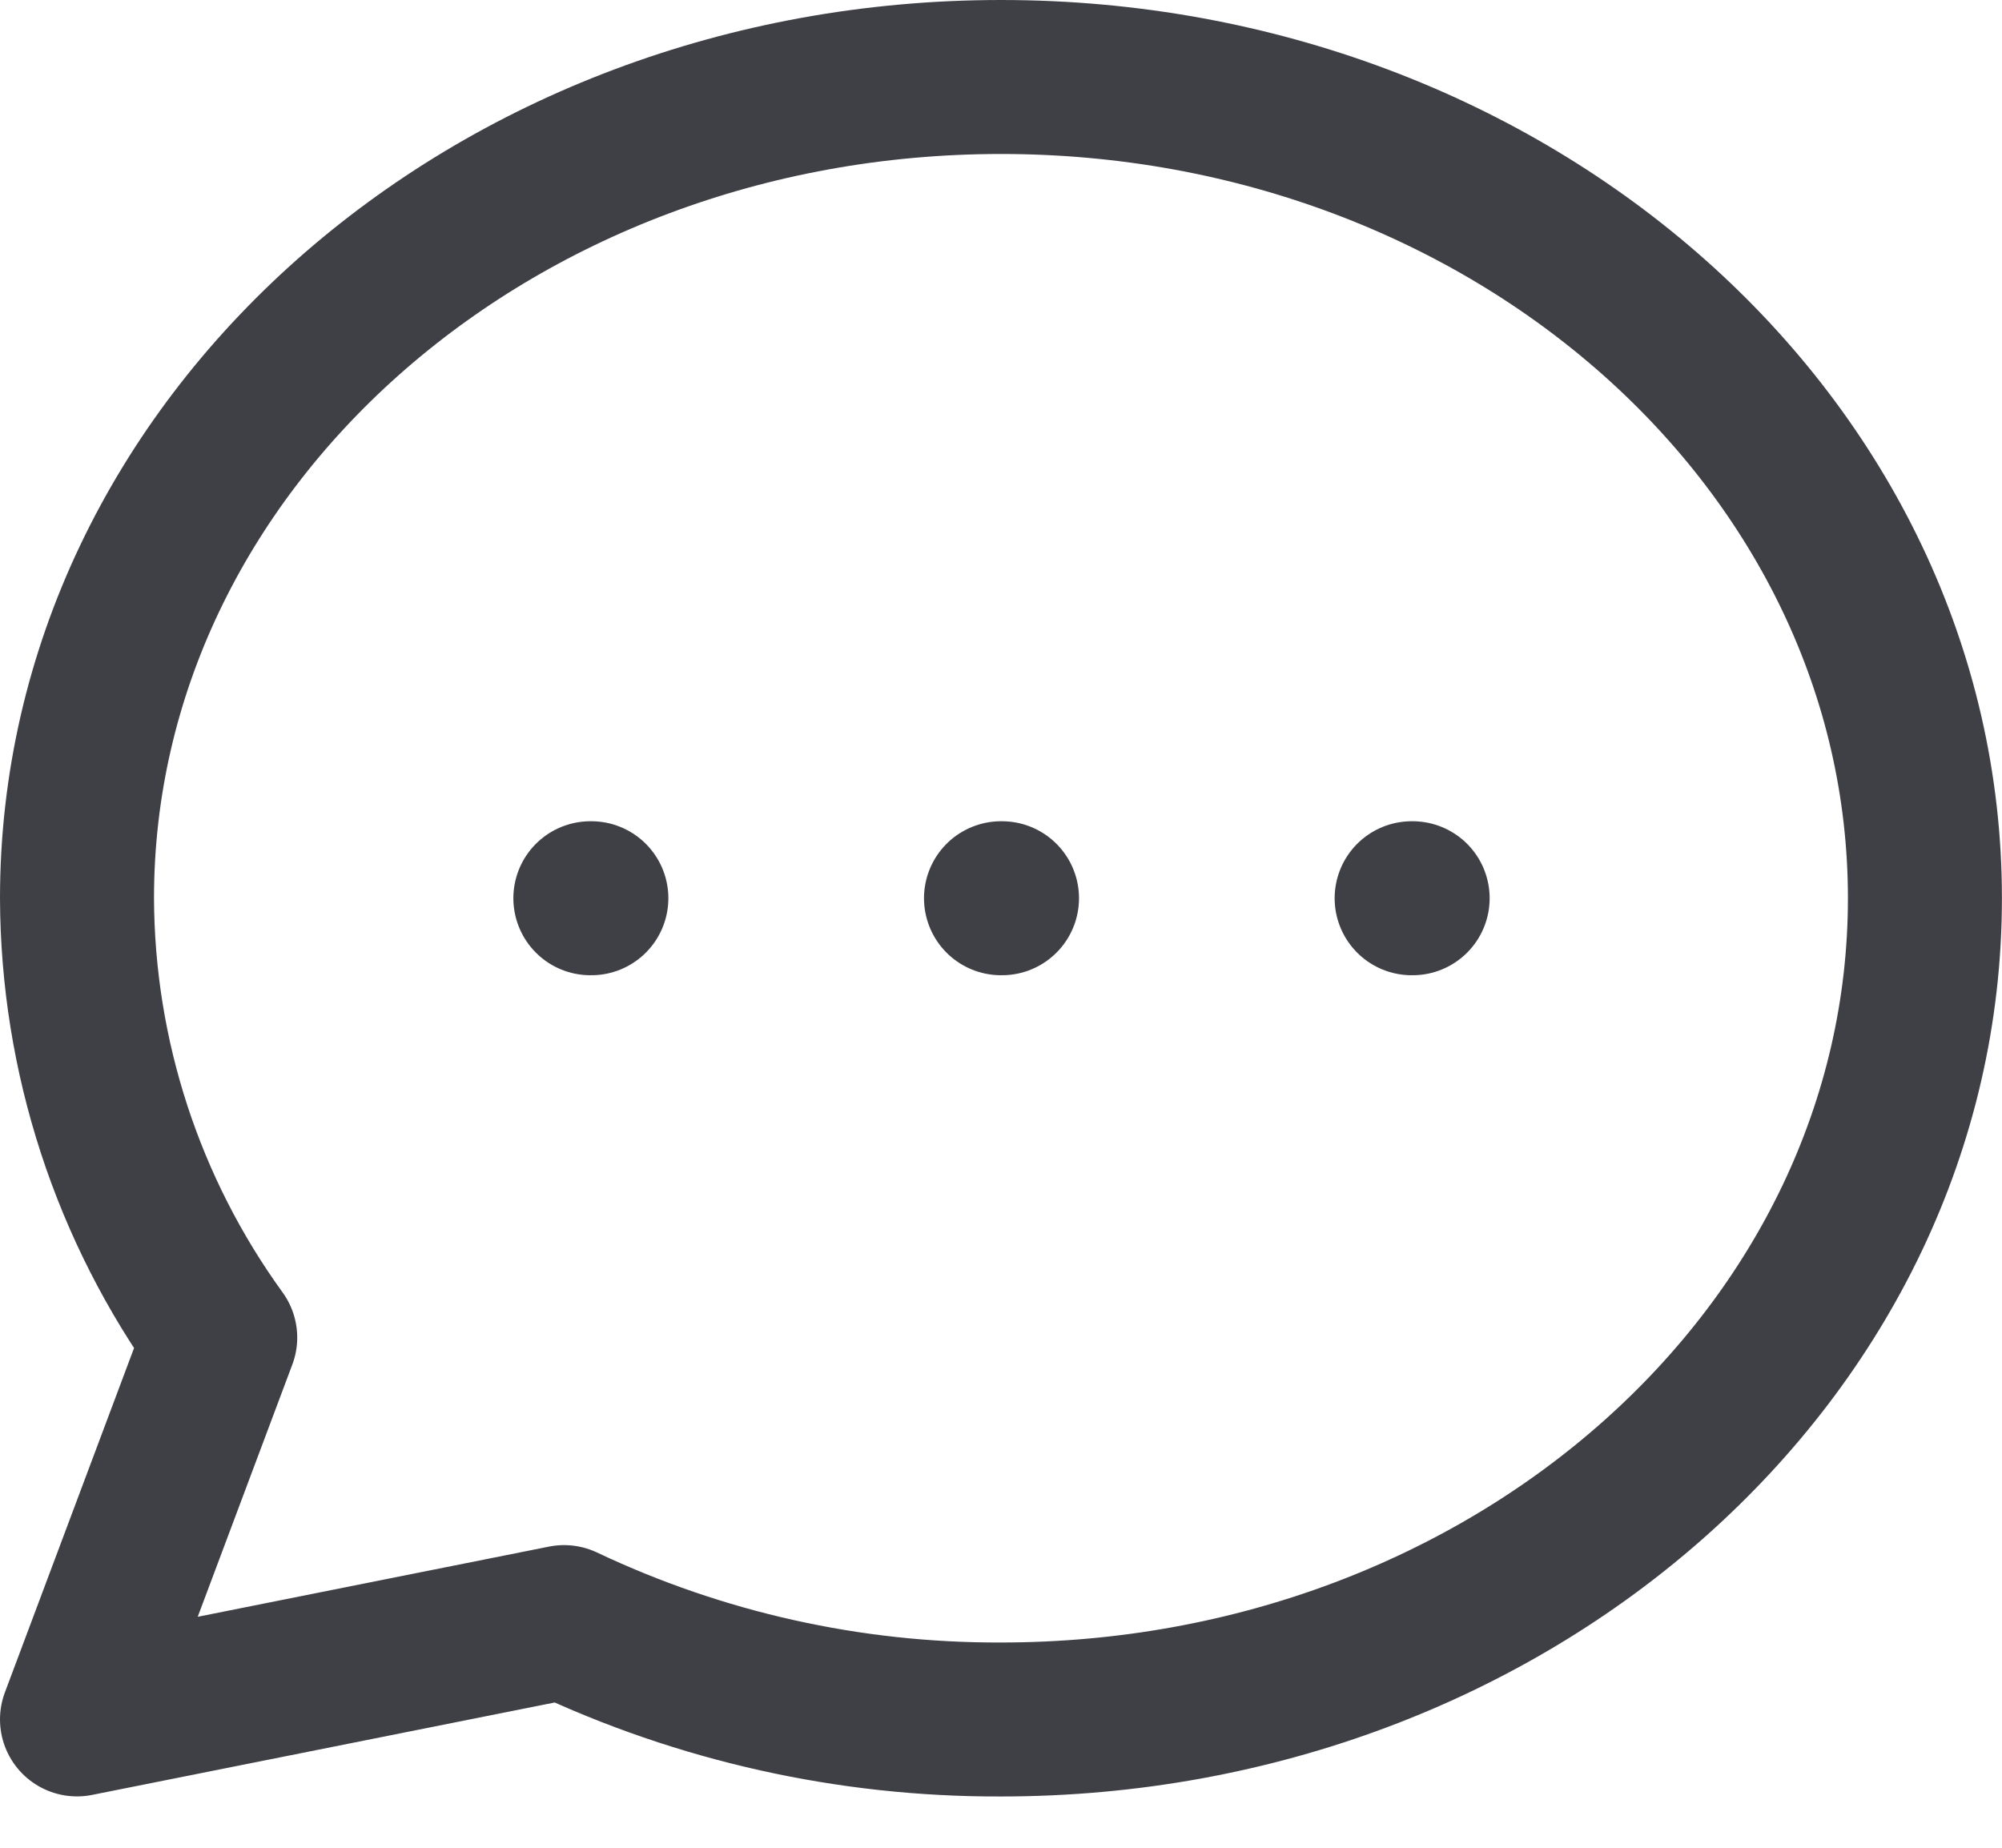 <svg width="26" height="24" viewBox="0 0 26 24" fill="none" xmlns="http://www.w3.org/2000/svg">
<path d="M7.667 11.667H7.68M13 11.667H13.013M18.333 11.667H18.346M24.999 11.667C24.999 17.558 19.626 22.334 12.999 22.334C11.037 22.341 9.099 21.909 7.326 21.069L1 22.333L2.86 17.373C1.657 15.713 1.007 13.717 1 11.667C1 5.776 6.373 1 13 1C19.627 1 24.999 5.776 24.999 11.667Z" stroke="#3F3F46" stroke-width="2" stroke-linecap="round" stroke-linejoin="round"/>
</svg>
